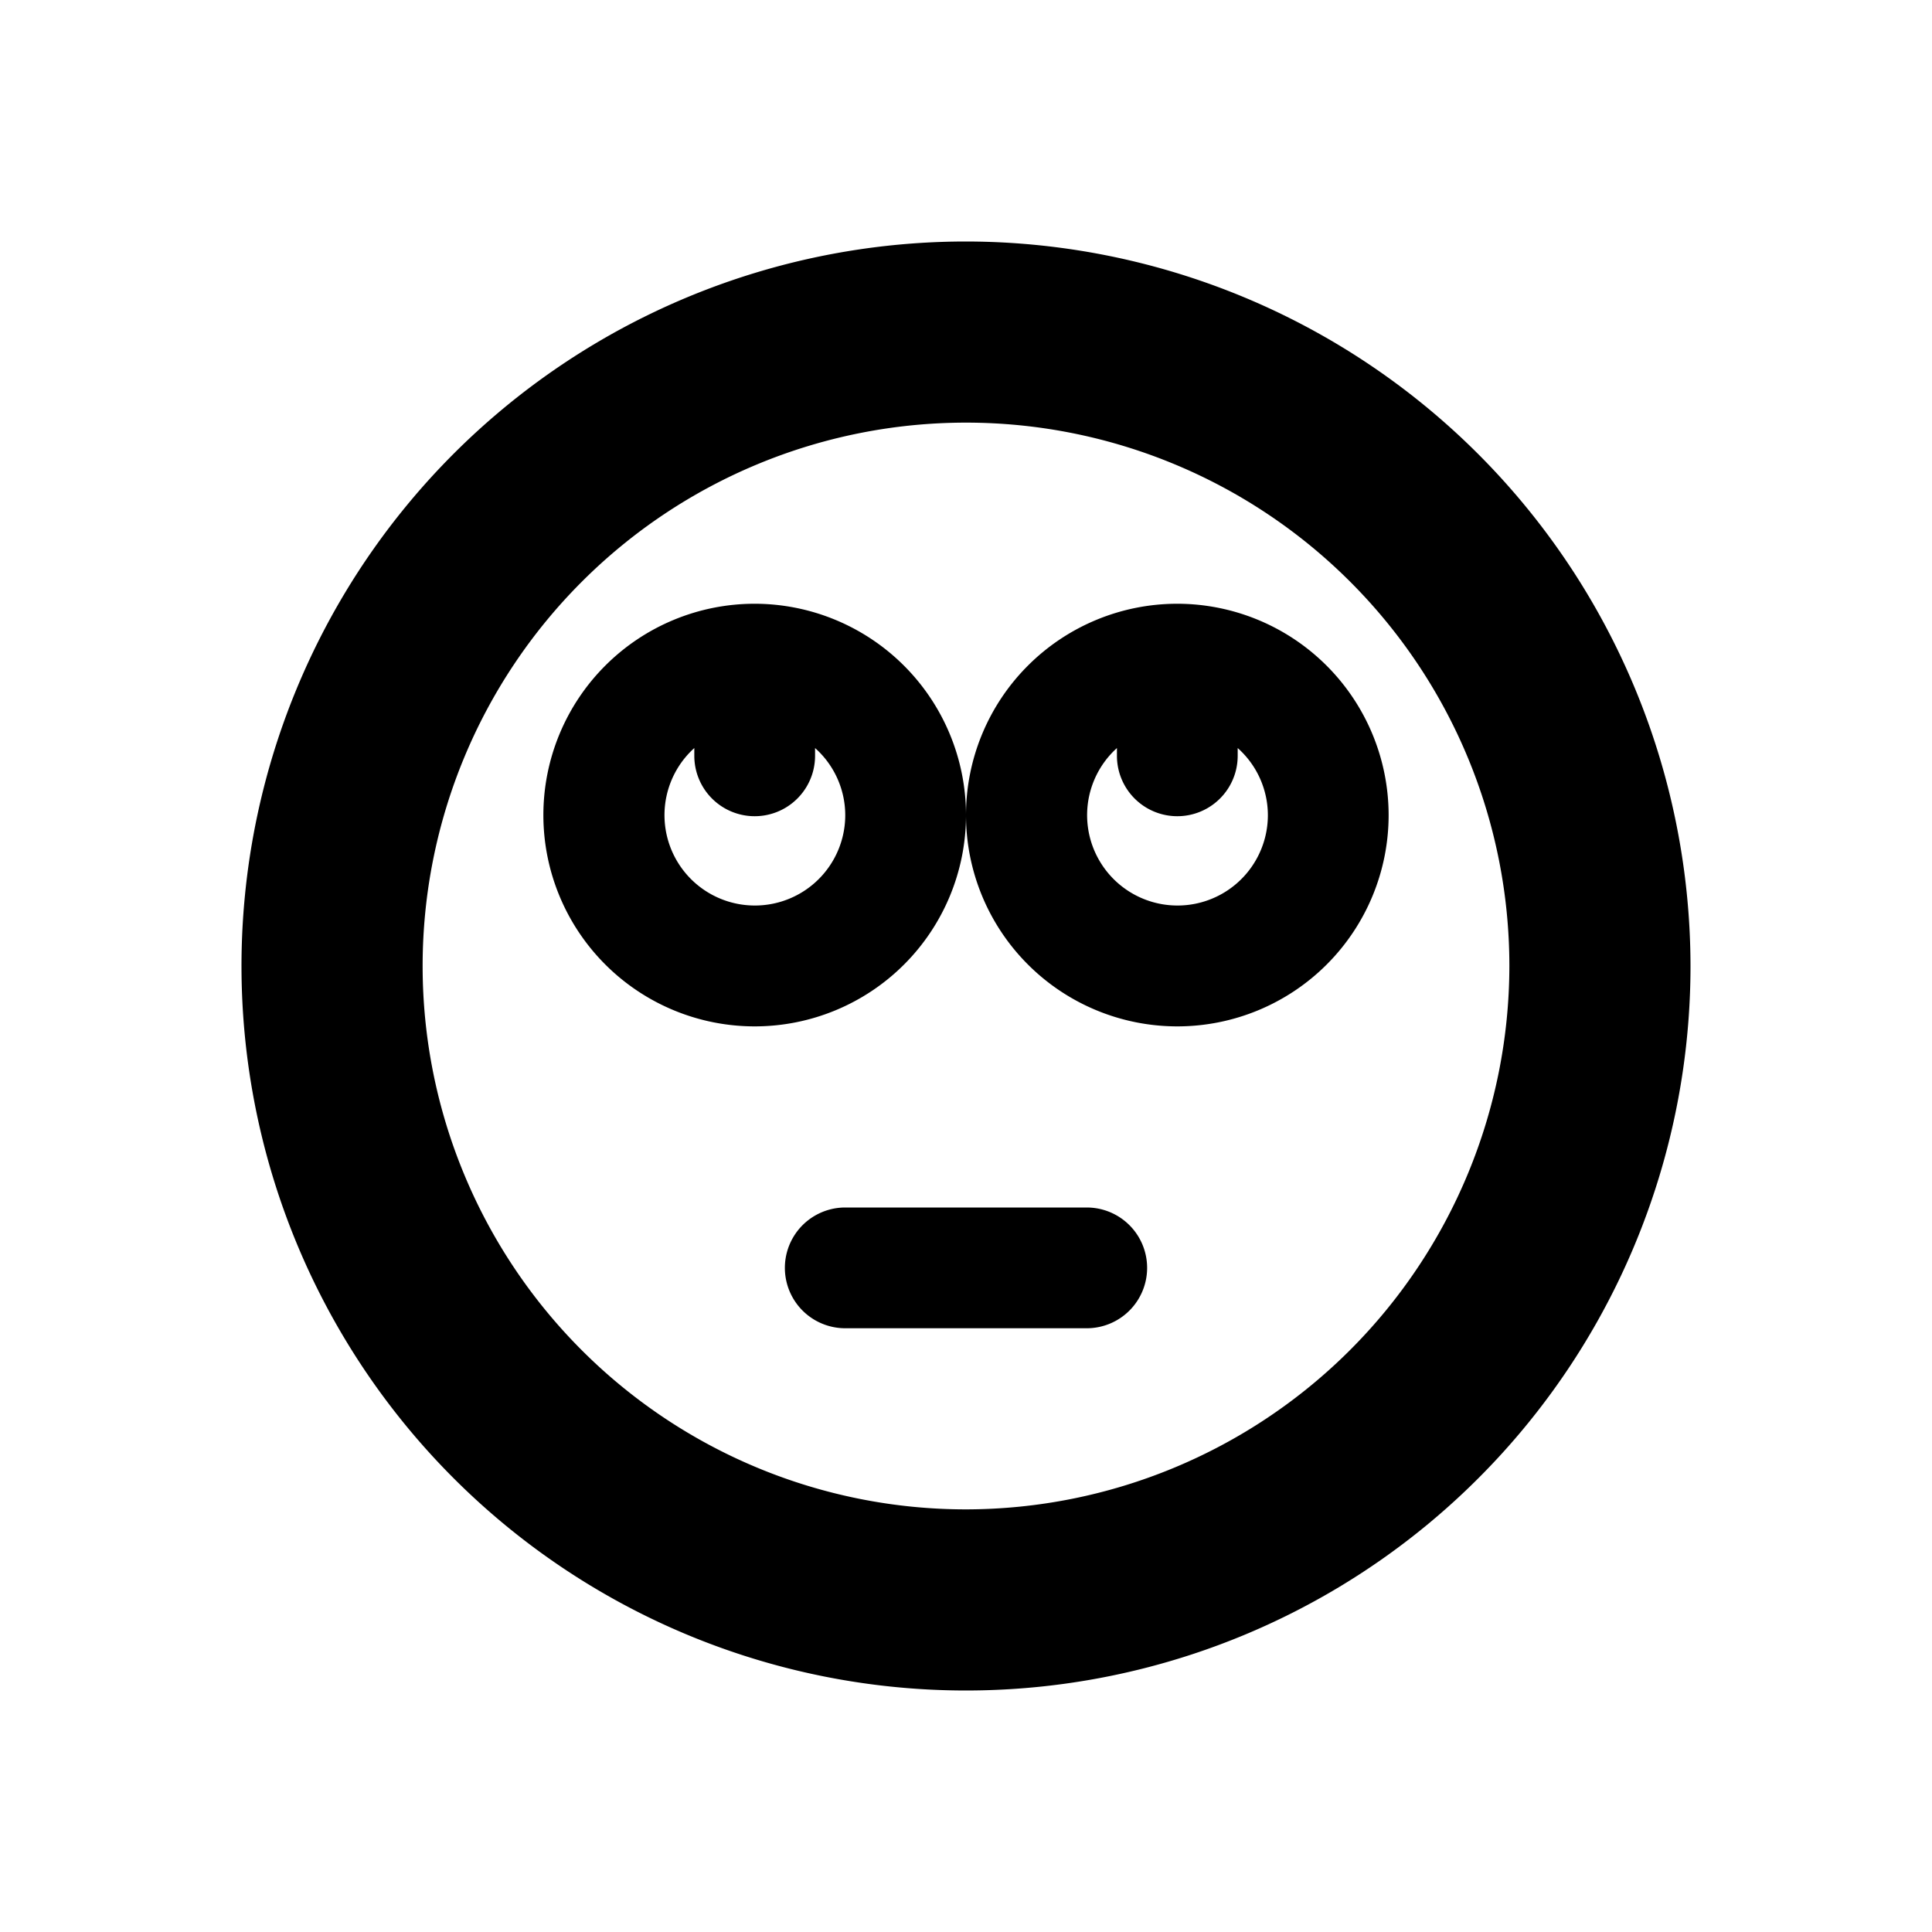 <svg id="glyphicons-smileys" xmlns="http://www.w3.org/2000/svg" viewBox="0 0 32 32">
  <path id="rolling-eyes" d="M19,21a1.0 1,0,0,1-1,1H14a1,1,0,0,1,0-2h4A1.0 1,0,0,1,19,21Zm9-5A12,12,0,1,1,16,4,12.013,12.013,0,0,1,28,16Zm-3,0a9,9,0,1,0-9,9A9.01,9.01,0,0,0,25,16Zm-2-2.5A3.5,3.5,0,1,1,19.5,10,3.504,3.504,0,0,1,23,13.5Zm-2,0a1.491,1.491,0,0,0-.5-1.11v.129a1,1,0,1,1-2,0v-.129A1.497,1.497,0,1,0,21,13.5Zm-5,0A3.5,3.5,0,1,1,12.5,10,3.504,3.504,0,0,1,16,13.5Zm-2,0a1.491,1.491,0,0,0-.5-1.11v.129a1,1,0,0,1-2,0v-.129A1.497,1.497,0,1,0,14,13.5Z"/>
</svg>
